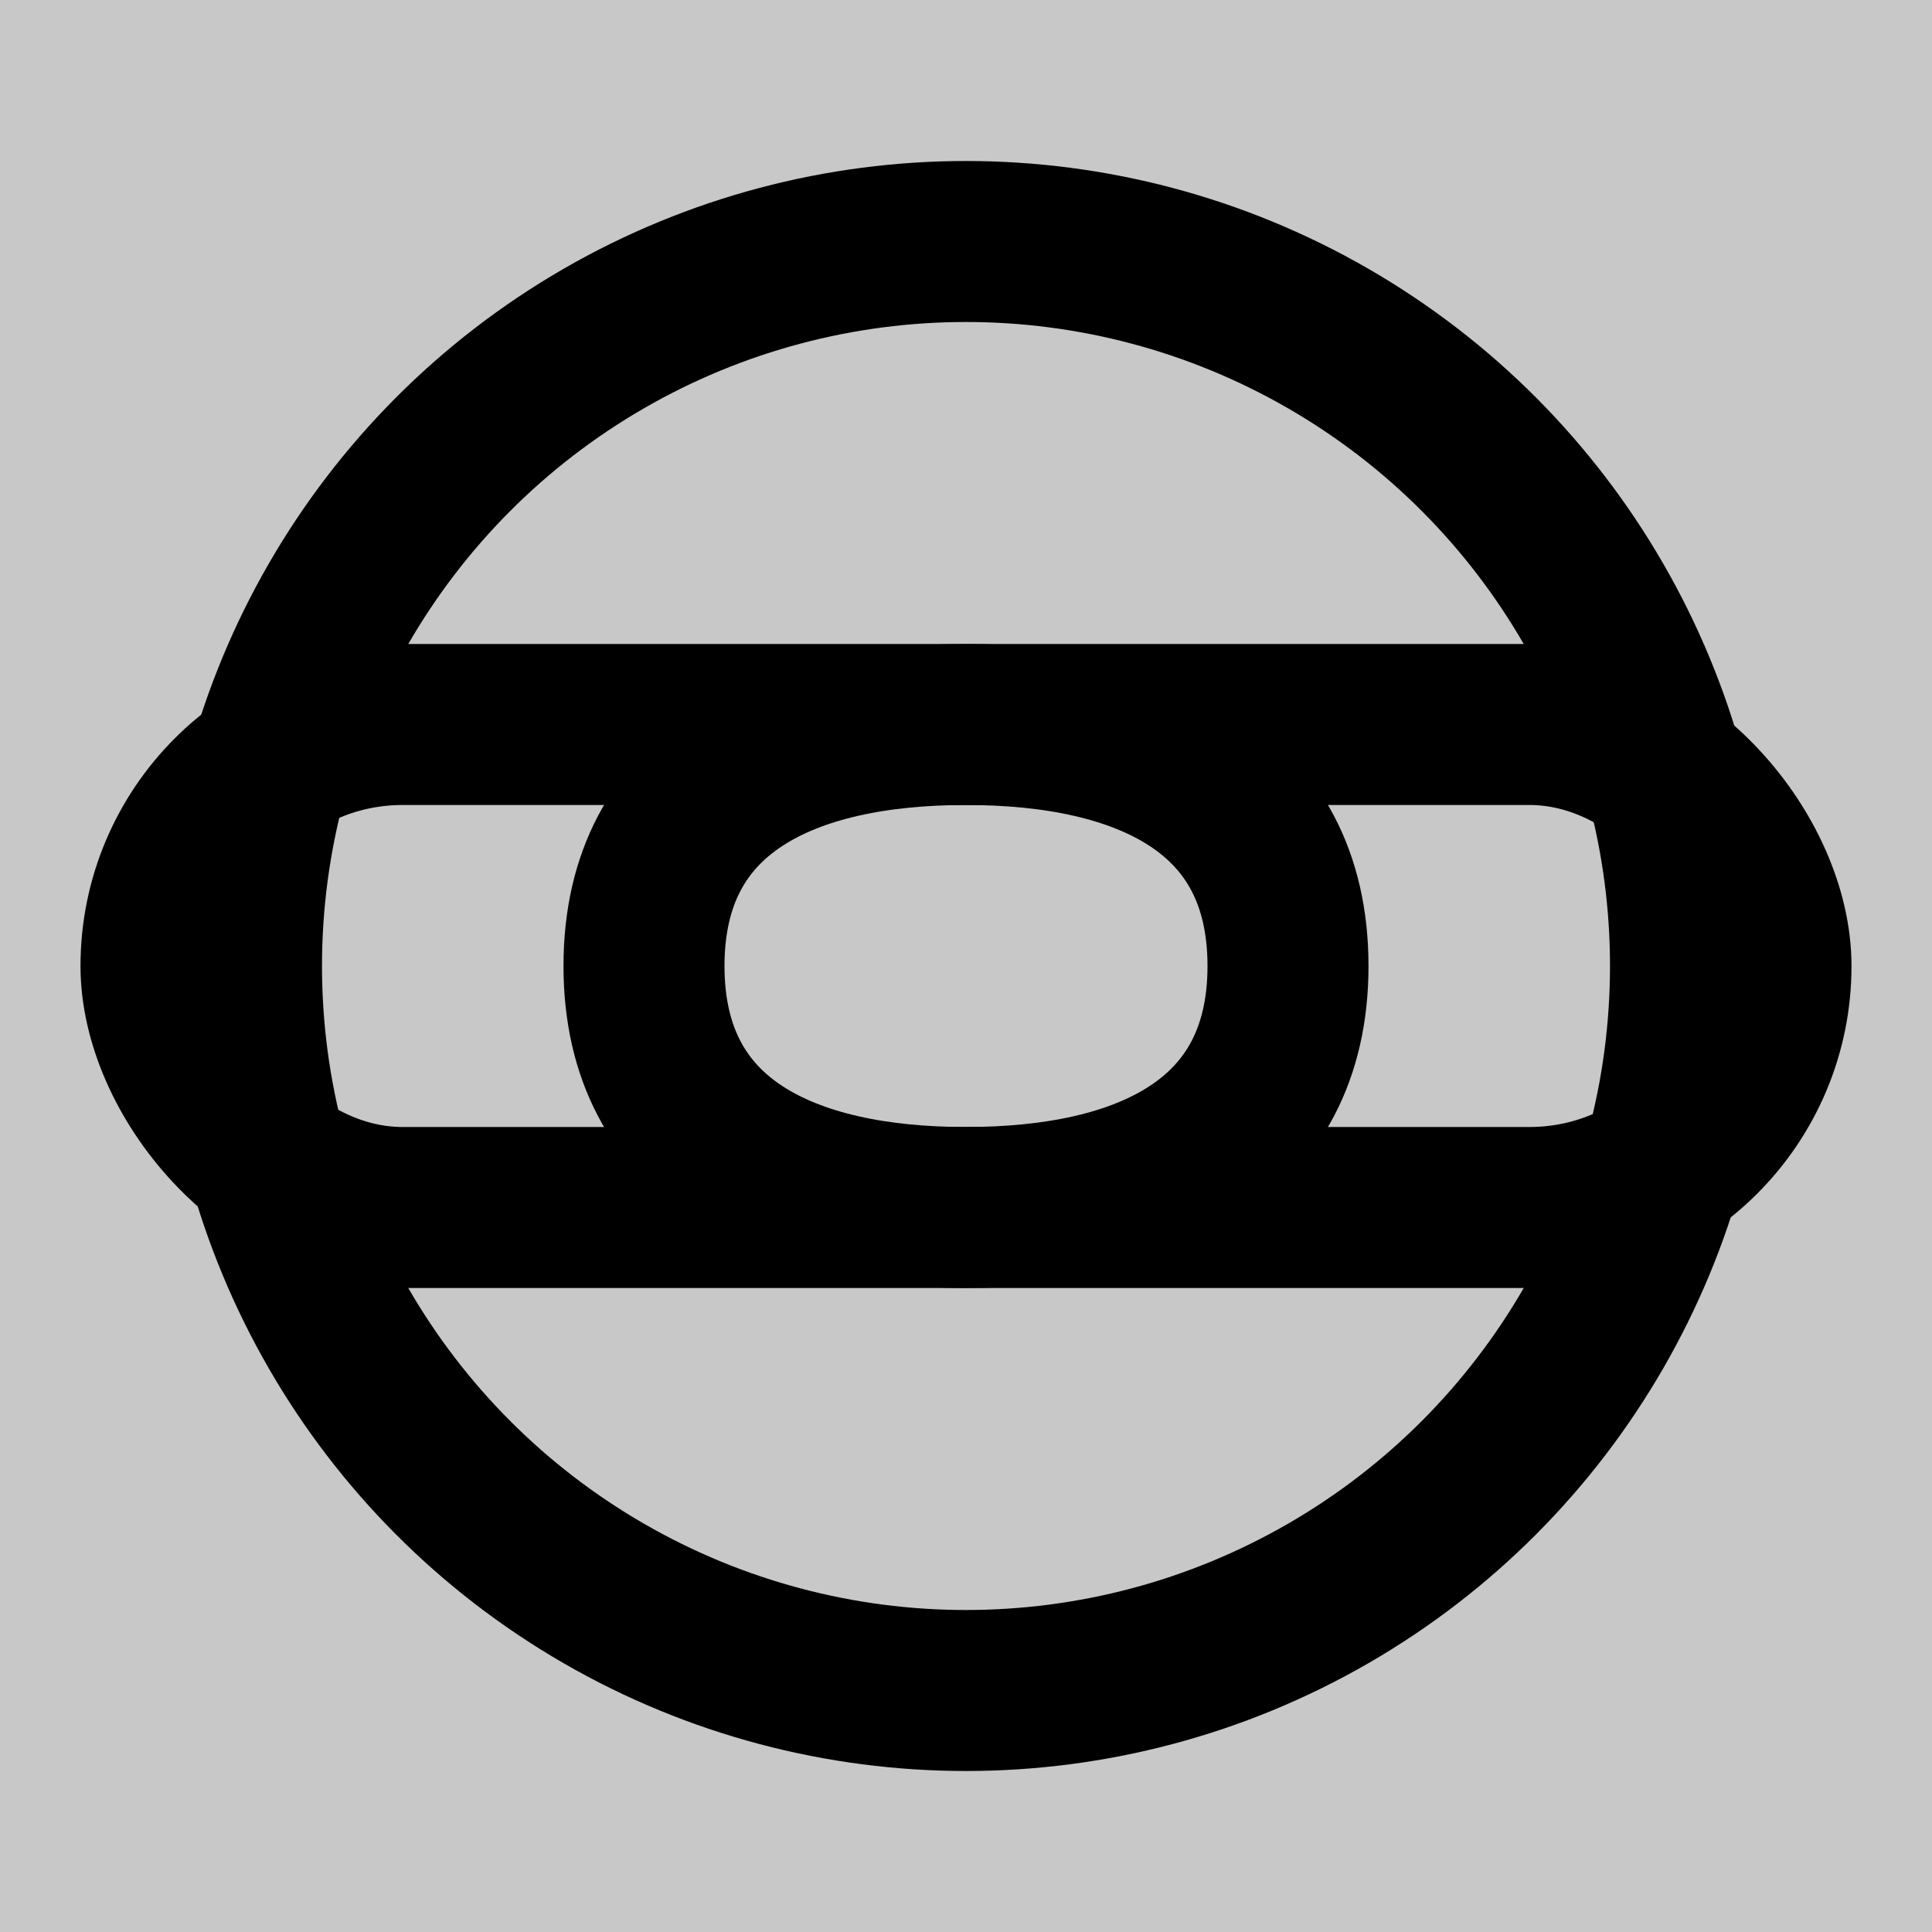 <svg width="24" height="24" viewBox="0 0 24 24" fill="none" xmlns="http://www.w3.org/2000/svg">
<rect width="24" height="24" fill="#C8C8C8"/>
<path d="M16 12C16 14.209 14.209 15 12 15C9.791 15 8 14.209 8 12C8 9.791 9.791 9 12 9C14.209 9 16 9.791 16 12Z" stroke="black" stroke-width="2"/>
<circle cx="12" cy="12" r="9" stroke="black" stroke-width="2"/>
<rect x="2" y="9" width="20" height="6" rx="3" stroke="black" stroke-width="2"/>
</svg>
